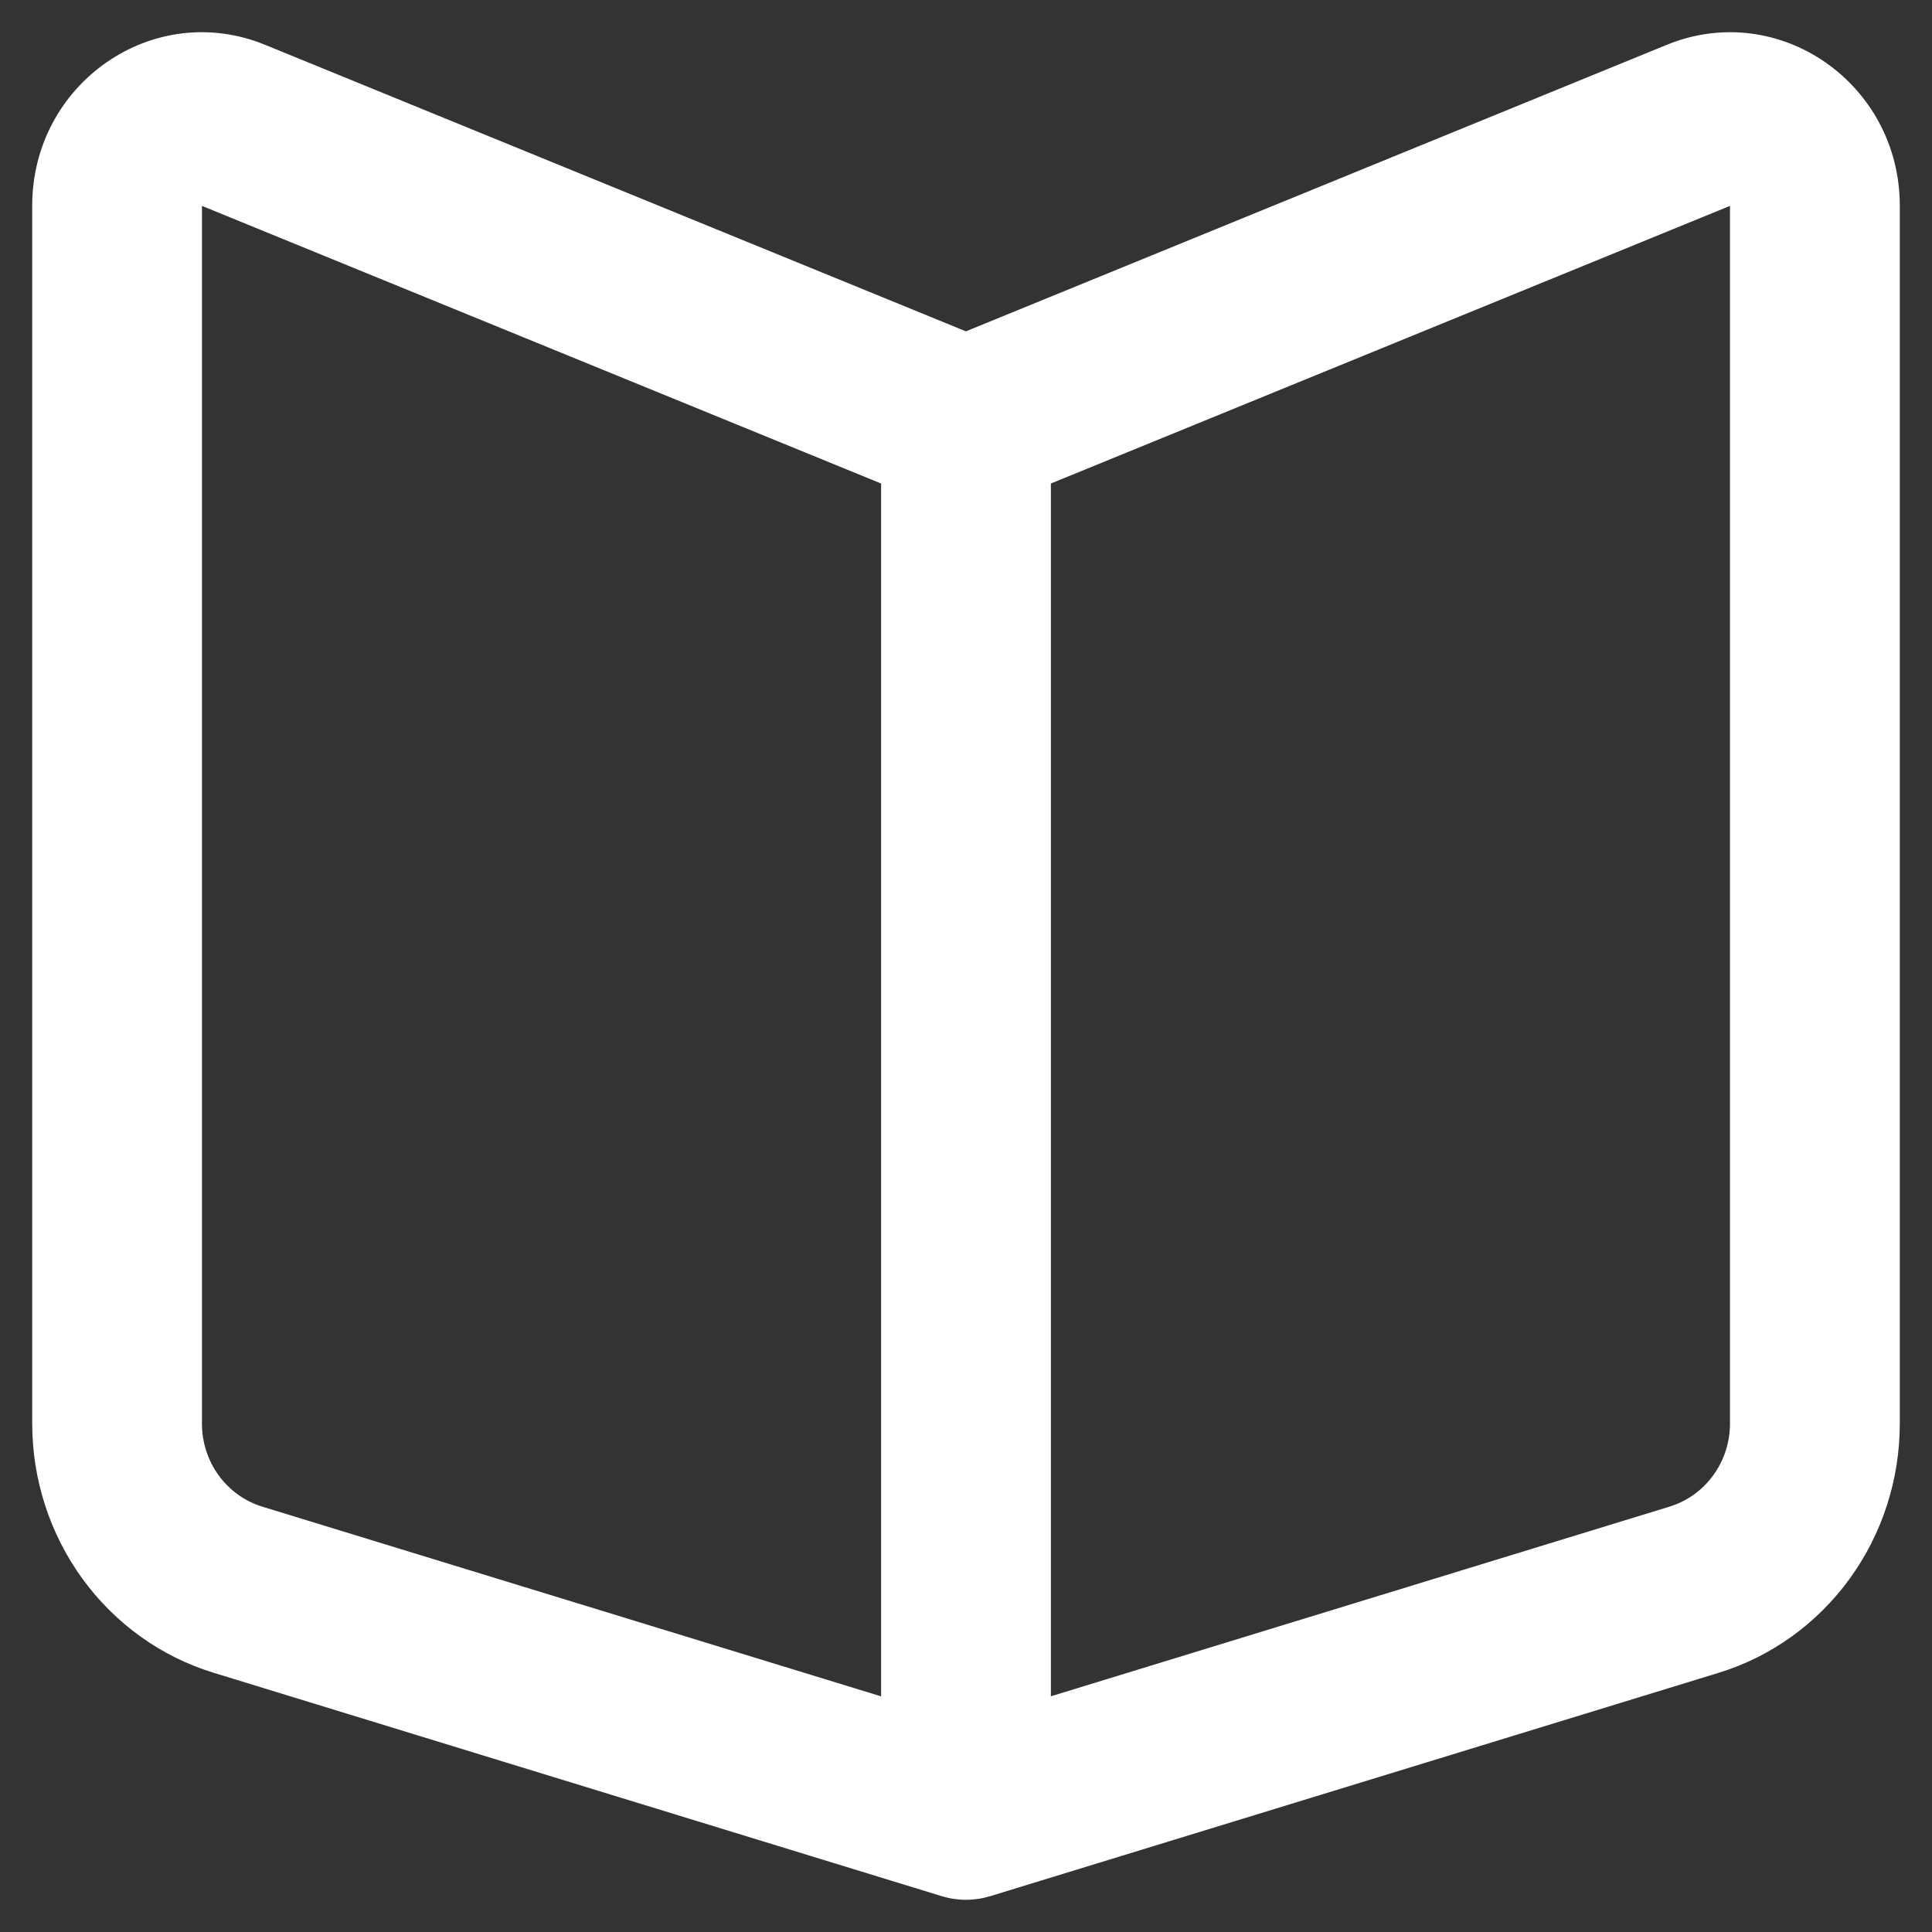<svg width="30" height="30" viewBox="0 0 30 30" fill="none" xmlns="http://www.w3.org/2000/svg">
<rect x="0" y="0" width="30" height="30" fill="#333333" stroke="none"/>
<path d="M25.884 0.695C27.616 -0.012 29.5 1.291 29.5 3.197V22.106C29.5 22.975 29.226 23.821 28.719 24.518C28.211 25.216 27.497 25.728 26.682 25.977L15.378 29.443C15.131 29.519 14.868 29.519 14.621 29.443L3.318 25.975C2.503 25.726 1.789 25.214 1.281 24.516C0.774 23.819 0.5 22.973 0.5 22.104V3.197C0.499 1.291 2.382 -0.012 4.114 0.695L14.999 5.145L25.884 0.695ZM13.682 7.508L3.136 3.197V22.106C3.136 22.702 3.517 23.225 4.075 23.396L13.682 26.341V7.508ZM16.318 26.34L25.924 23.395C26.482 23.224 26.863 22.7 26.863 22.105V3.197L16.318 7.508V26.339V26.34Z" fill="white"/>
</svg>
